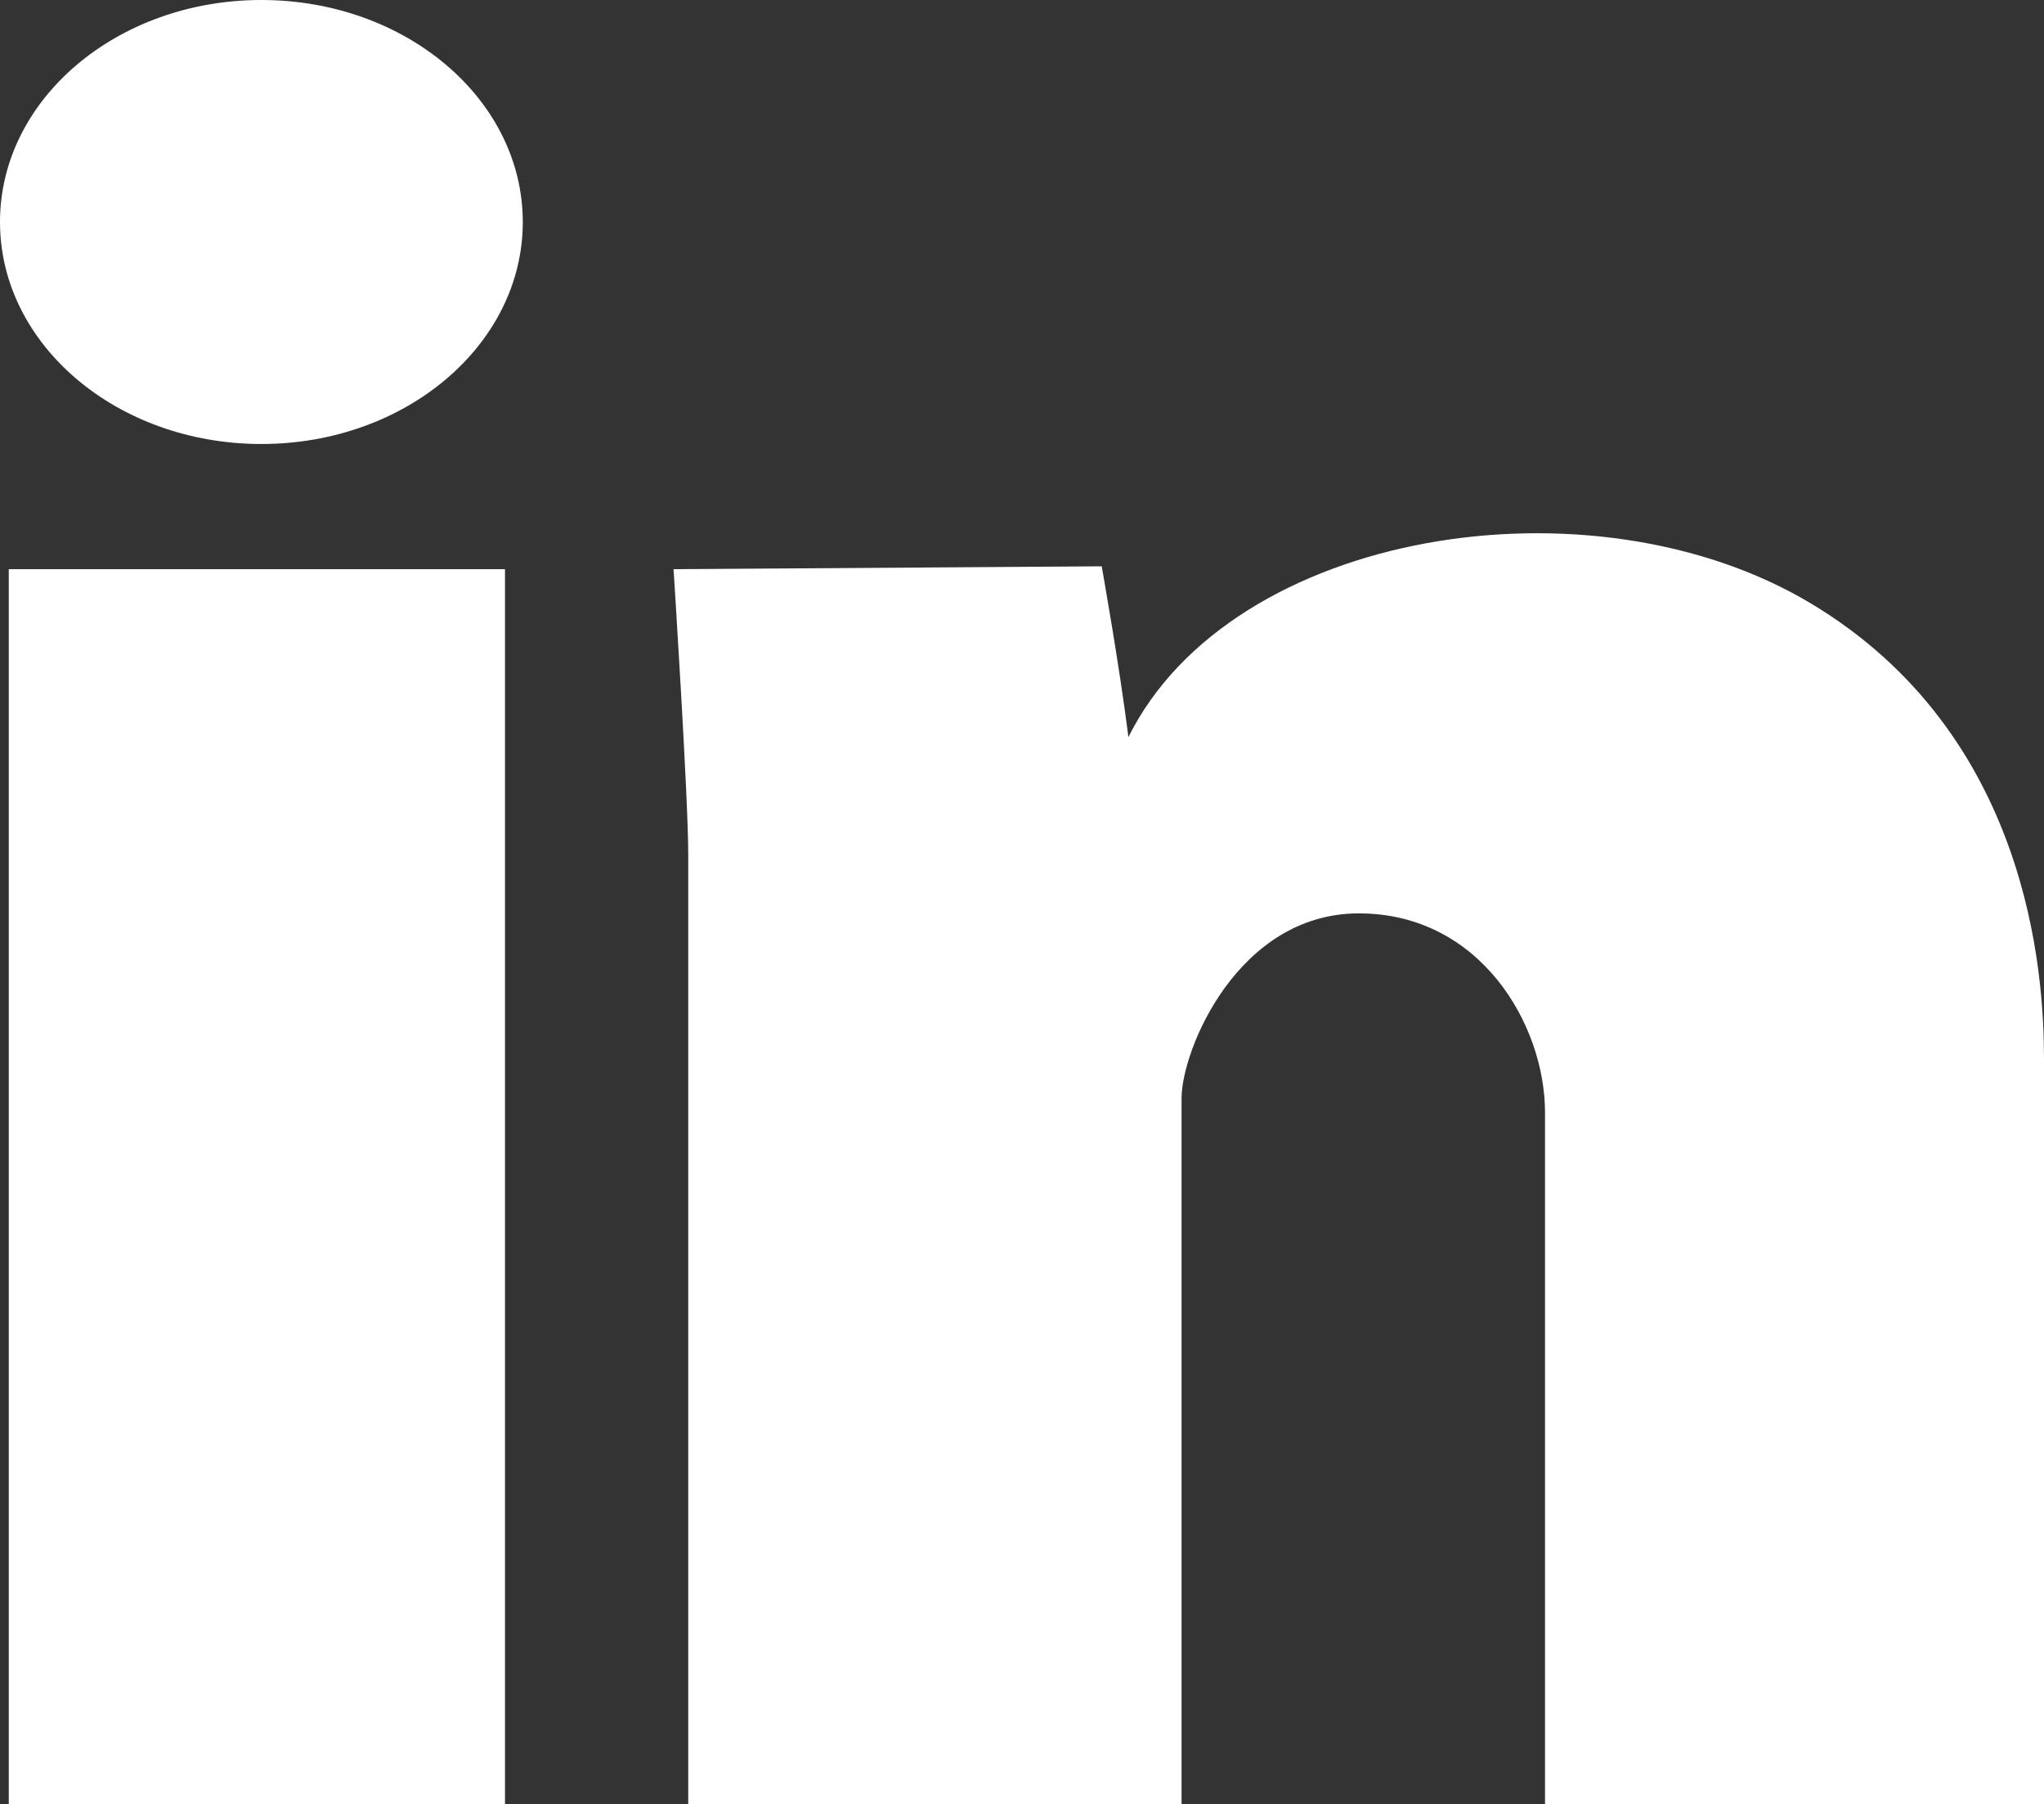 <?xml version="1.0" encoding="utf-8"?>
<!-- Generator: Adobe Illustrator 16.0.0, SVG Export Plug-In . SVG Version: 6.00 Build 0)  -->
<!DOCTYPE svg PUBLIC "-//W3C//DTD SVG 1.1//EN" "http://www.w3.org/Graphics/SVG/1.1/DTD/svg11.dtd">
<svg version="1.1" id="Layer_1" xmlns="http://www.w3.org/2000/svg" xmlns:xlink="http://www.w3.org/1999/xlink" x="0px" y="0px"
	 width="17px" height="15.004px" viewBox="0 0 17 15.004" enable-background="new 0 0 17 15.004" xml:space="preserve">
<rect x="0" y="0" width="17" height="15.004" fill="#333333" stroke="none"/>
<g>
	<g>
		<path fill="#FFFFFF" d="M0.073,15.004H4.2V4.733H0.073V15.004z M2.174,0C0.973,0,0,0.826,0,1.846s0.973,1.846,2.174,1.846
			s2.174-0.826,2.174-1.846S3.375,0,2.174,0z M15.06,5.017c-1.818-1.089-4.815-0.615-5.675,1.112
			C9.311,5.537,9.163,4.709,9.163,4.709L5.602,4.733c0,0,0.122,1.893,0.122,2.366c0,0.473,0,7.904,0,7.904h4.103c0,0,0-5.467,0-5.87
			c0-0.401,0.468-1.538,1.475-1.538s1.548,0.923,1.548,1.657s0,5.751,0,5.751H17c0,0,0-5.491,0-6.2
			C17,8.094,16.877,6.105,15.06,5.017z"/>
	</g>
</g>
</svg>
